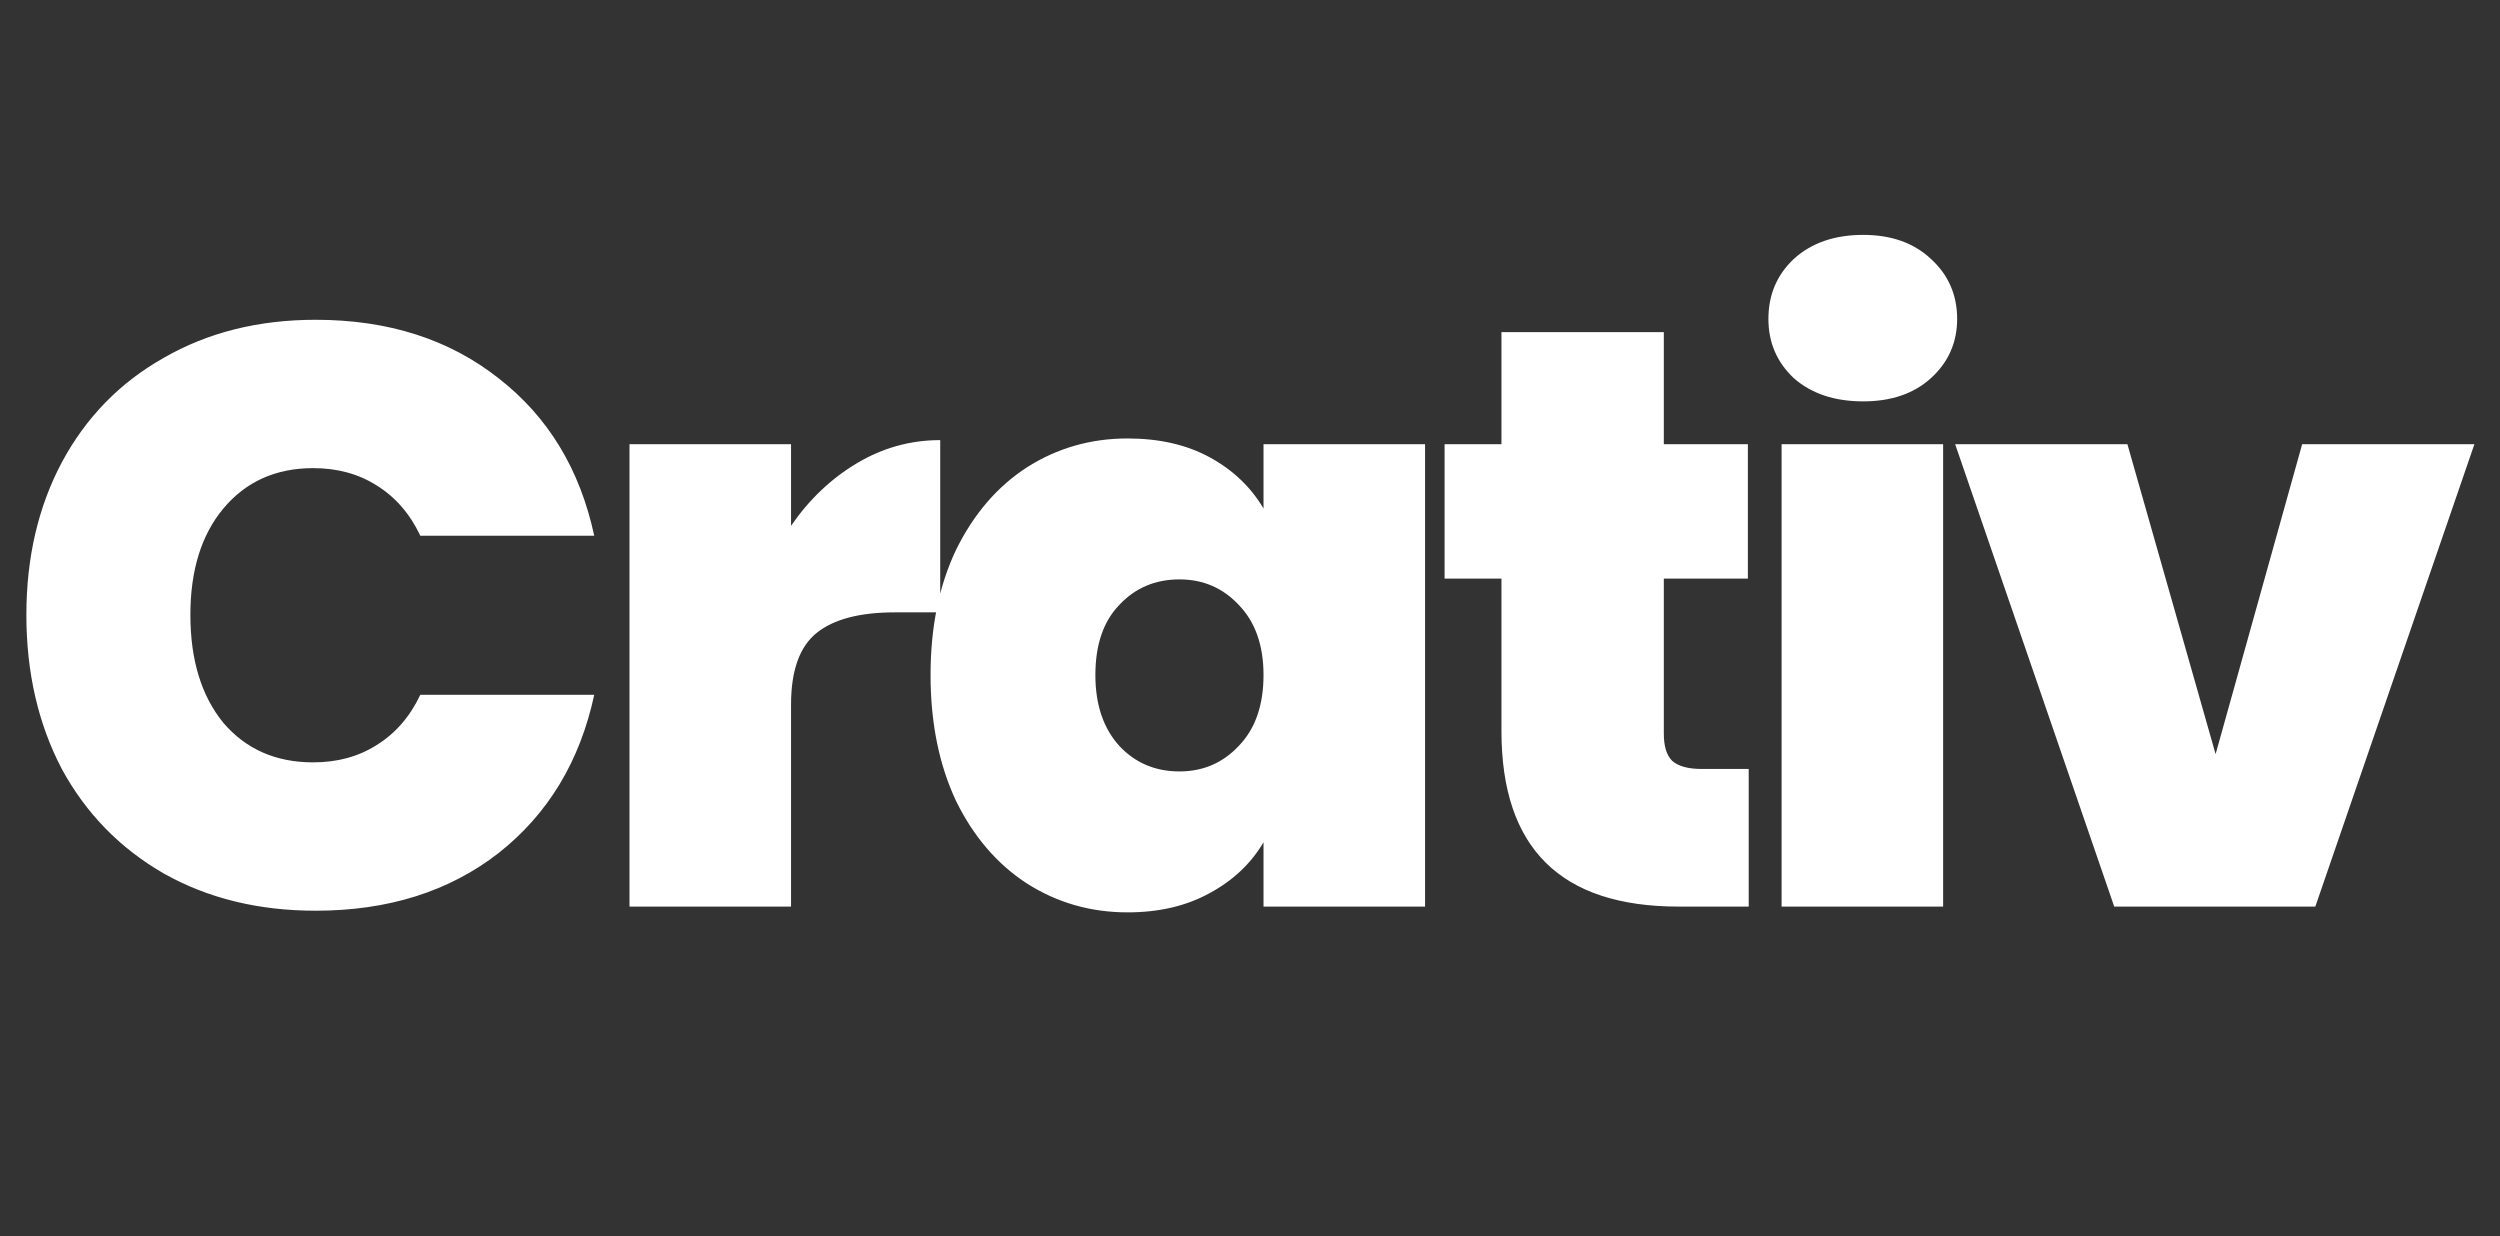 <svg width="91" height="45" viewBox="0 0 91 45" fill="none" xmlns="http://www.w3.org/2000/svg">
<rect x="0" y="0" width="91" height="45" fill="#333333" stroke="none"/>
<path d="M0.96 22.38C0.96 20.3 1.39 18.45 2.25 16.83C3.13 15.19 4.37 13.92 5.97 13.02C7.57 12.1 9.41 11.64 11.49 11.64C14.13 11.64 16.35 12.35 18.15 13.77C19.95 15.17 21.11 17.08 21.63 19.5H15.3C14.92 18.7 14.39 18.09 13.71 17.67C13.05 17.25 12.28 17.04 11.4 17.04C10.04 17.04 8.95 17.53 8.13 18.51C7.33 19.47 6.93 20.76 6.93 22.38C6.93 24.02 7.33 25.33 8.13 26.31C8.95 27.27 10.04 27.75 11.4 27.75C12.28 27.75 13.05 27.54 13.71 27.12C14.39 26.7 14.92 26.09 15.3 25.29H21.63C21.11 27.71 19.95 29.63 18.15 31.05C16.35 32.45 14.13 33.15 11.49 33.15C9.41 33.15 7.57 32.7 5.97 31.8C4.37 30.88 3.13 29.61 2.25 27.99C1.39 26.35 0.96 24.48 0.96 22.38ZM28.794 19.14C29.454 18.18 30.254 17.42 31.194 16.86C32.134 16.3 33.144 16.02 34.224 16.02V22.29H32.574C31.294 22.29 30.344 22.54 29.724 23.04C29.104 23.54 28.794 24.41 28.794 25.65V33H22.914V16.17H28.794V19.14ZM33.872 24.57C33.872 22.83 34.182 21.31 34.802 20.01C35.442 18.71 36.302 17.71 37.382 17.01C38.482 16.31 39.702 15.96 41.042 15.96C42.202 15.96 43.202 16.19 44.042 16.65C44.882 17.11 45.532 17.73 45.992 18.51V16.17H51.872V33H45.992V30.66C45.532 31.44 44.872 32.06 44.012 32.52C43.172 32.98 42.182 33.21 41.042 33.21C39.702 33.21 38.482 32.86 37.382 32.16C36.302 31.46 35.442 30.46 34.802 29.16C34.182 27.84 33.872 26.31 33.872 24.57ZM45.992 24.57C45.992 23.49 45.692 22.64 45.092 22.02C44.512 21.4 43.792 21.09 42.932 21.09C42.052 21.09 41.322 21.4 40.742 22.02C40.162 22.62 39.872 23.47 39.872 24.57C39.872 25.65 40.162 26.51 40.742 27.15C41.322 27.77 42.052 28.08 42.932 28.08C43.792 28.08 44.512 27.77 45.092 27.15C45.692 26.53 45.992 25.67 45.992 24.57ZM63.653 27.99V33H61.103C56.803 33 54.653 30.87 54.653 26.61V21.06H52.583V16.17H54.653V12.09H60.563V16.17H63.623V21.06H60.563V26.7C60.563 27.16 60.663 27.49 60.863 27.69C61.083 27.89 61.443 27.99 61.943 27.99H63.653ZM67.82 14.61C66.78 14.61 65.94 14.33 65.3 13.77C64.68 13.19 64.37 12.47 64.37 11.61C64.37 10.73 64.68 10 65.3 9.42C65.94 8.84 66.78 8.55 67.82 8.55C68.84 8.55 69.66 8.84 70.28 9.42C70.92 10 71.24 10.73 71.24 11.61C71.24 12.47 70.92 13.19 70.28 13.77C69.66 14.33 68.84 14.61 67.82 14.61ZM70.73 16.17V33H64.85V16.17H70.73ZM80.648 27.45L83.798 16.17H90.068L84.278 33H76.958L71.168 16.17H77.438L80.648 27.45Z" fill="#ffffff"/>
</svg>
